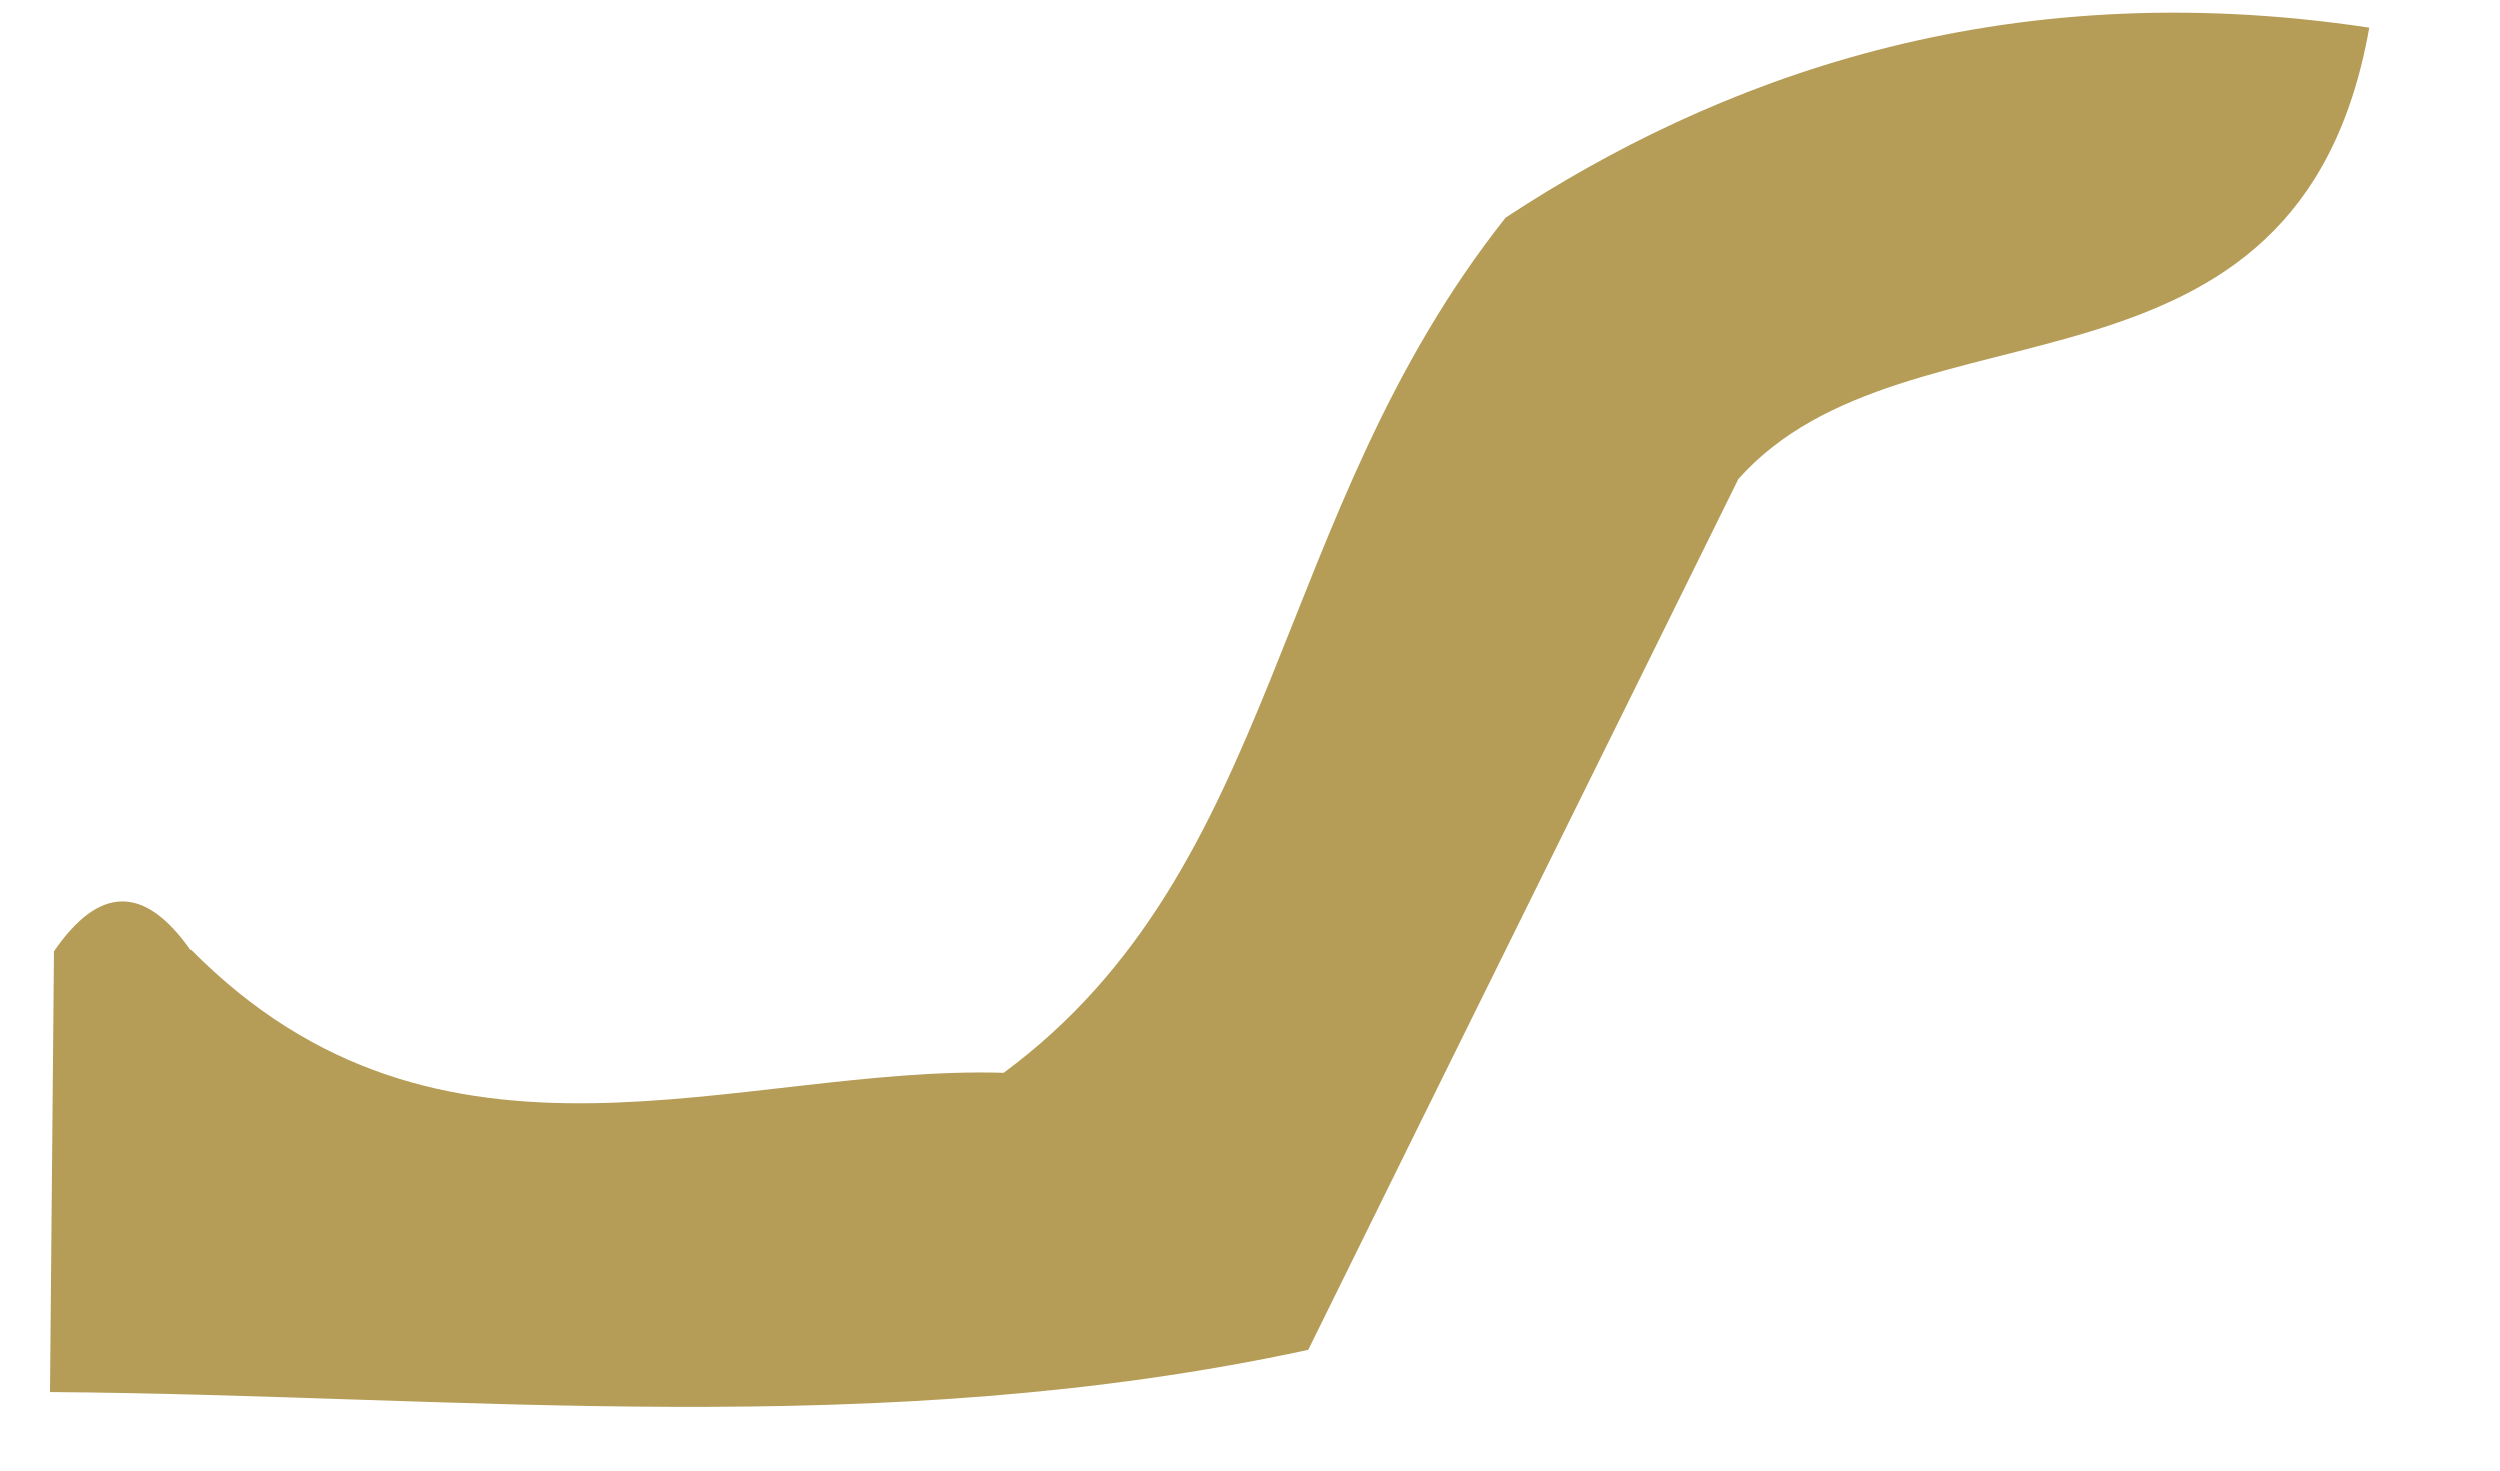 <svg xmlns="http://www.w3.org/2000/svg" width="17" height="10" viewBox="0 0 17 10" fill="none"><path d="M1.299 6.457C3 8.178 5.012 7.243 6.825 7.295C8.713 5.902 8.631 3.509 10.238 1.48C11.65 0.552 13.584 -0.193 16.111 0.188C15.632 2.897 12.976 1.961 11.821 3.257C10.85 5.226 9.875 7.19 8.896 9.179C5.975 9.81 3.152 9.486 0.34 9.466C0.348 8.466 0.359 7.47 0.367 6.469C0.675 6.02 0.983 6.016 1.295 6.461L1.299 6.457Z" fill="#B59C57"></path></svg>